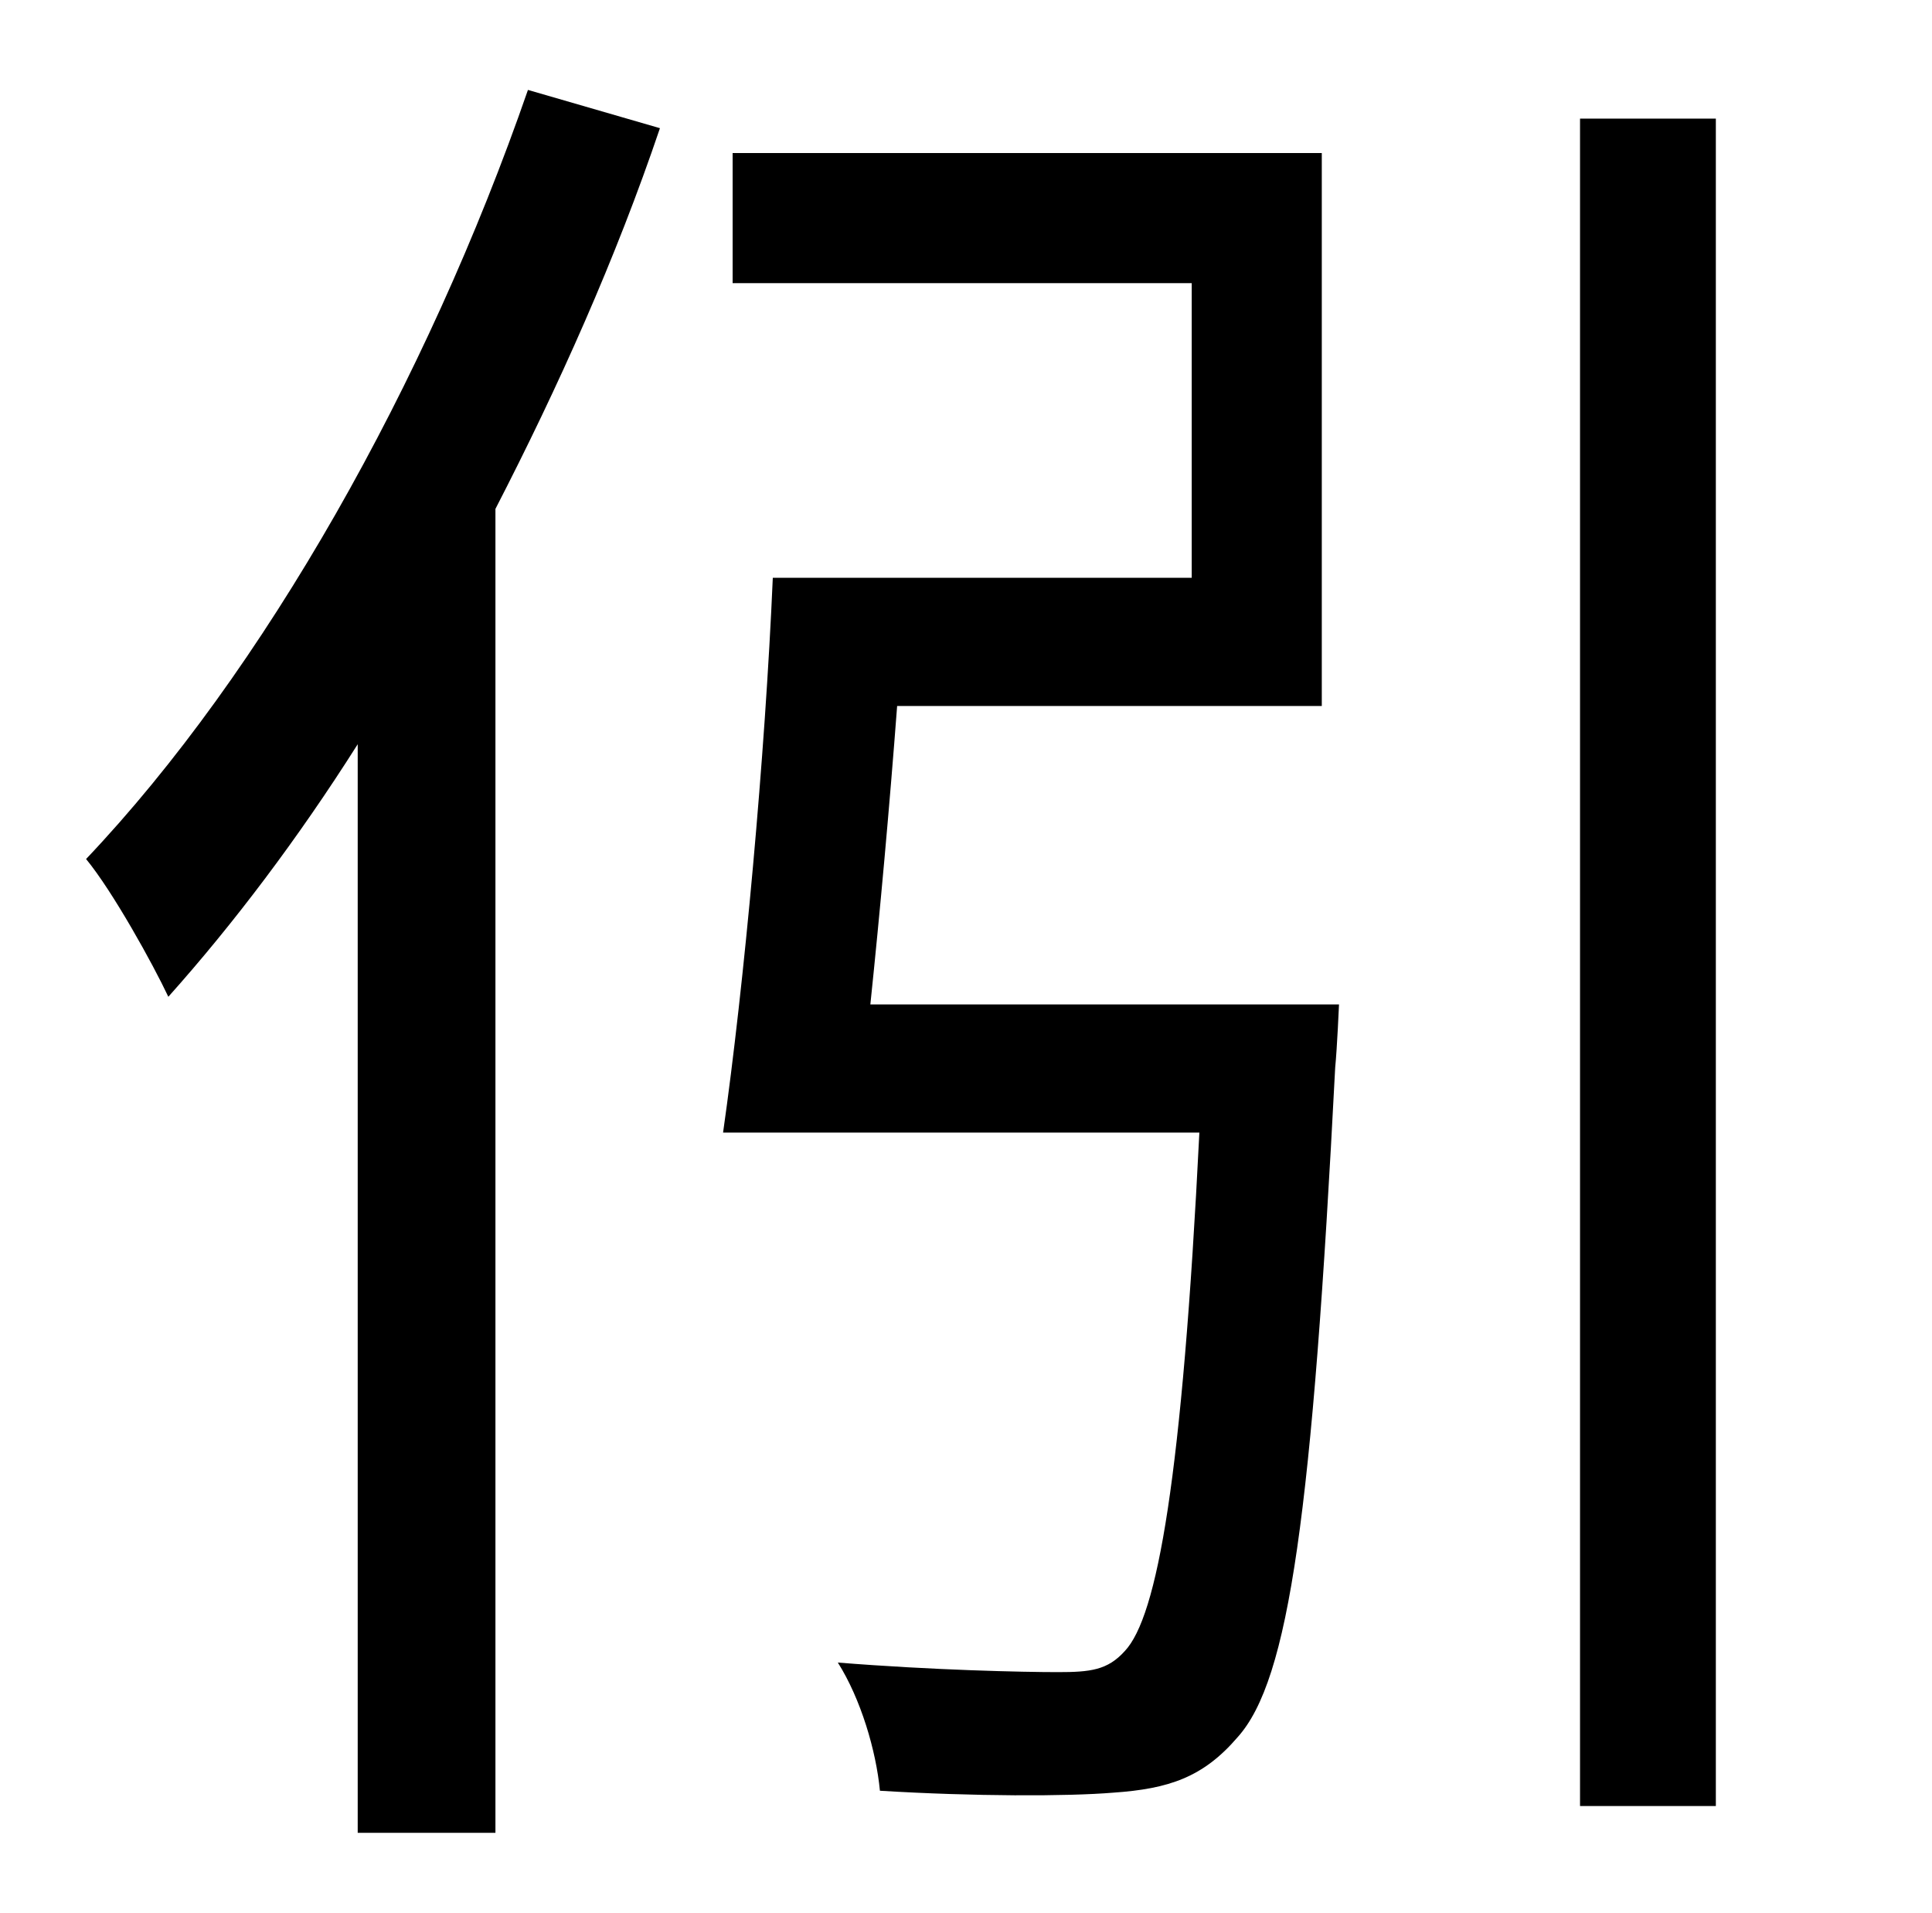 <?xml version="1.0" standalone="no"?>
<!DOCTYPE svg PUBLIC "-//W3C//DTD SVG 1.1//EN" "http://www.w3.org/Graphics/SVG/1.1/DTD/svg11.dtd" >
<svg xmlns="http://www.w3.org/2000/svg" xmlns:xlink="http://www.w3.org/1999/xlink" version="1.1" viewBox="-10 0 1010 1000">
   <path fill="currentColor"
d="M266 47l69 20c-23 68 -53 135 -86 199v692h-72v-569c-31 49 -65 94 -99 132c-8 -17 -29 -55 -43 -72c93 -98 178 -249 231 -402zM445 525h245s-1 23 -2 33c-12 233 -24 320 -51 350c-18 21 -36 27 -65 29c-24 2 -73 2 -122 -1c-2 -21 -10 -48 -22 -67c50 4 97 5 115 5
c17 0 26 -1 35 -11c17 -18 30 -90 39 -271h-249c11 -77 22 -197 26 -290h219v-154h-240v-68h308v289h-222c-4 53 -9 108 -14 156zM816 62h71v882h-71v-882z" />
</svg>
